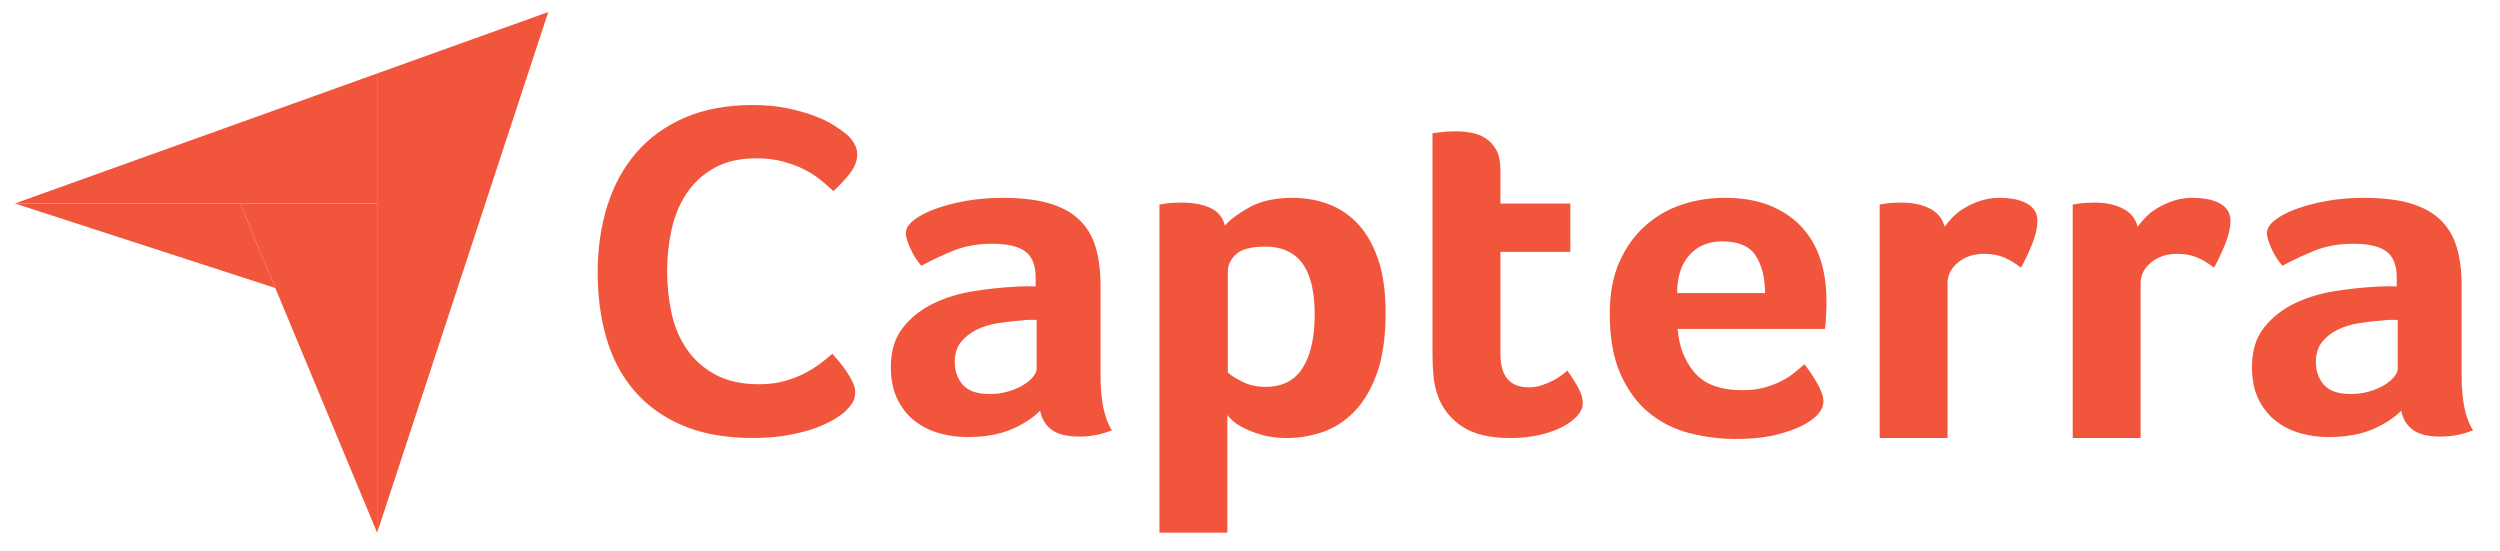 <svg width="186" height="41" viewBox="0 0 186 41" fill="none" xmlns="http://www.w3.org/2000/svg">
<path d="M1.104 15.139L17.867 15.142L28.06 15.143V5.465L1.104 15.139Z" fill="#F1563C"/>
<path d="M28.059 5.465V39.634L40.79 0.895L28.059 5.465Z" fill="#F1563C"/>
<path d="M28.059 15.143L17.867 15.142L28.059 39.634V15.143Z" fill="#F1563C"/>
<path d="M1.104 15.139L20.481 21.426L17.867 15.142L1.104 15.139Z" fill="#F1563C"/>
<path d="M62.853 30.64C62.706 30.781 62.459 30.958 62.115 31.17C61.77 31.383 61.321 31.595 60.767 31.808C60.214 32.02 59.536 32.202 58.737 32.356C57.936 32.509 57.02 32.586 55.986 32.586C53.992 32.586 52.269 32.279 50.817 31.666C49.364 31.053 48.165 30.197 47.217 29.101C46.27 28.003 45.574 26.706 45.131 25.208C44.688 23.71 44.467 22.064 44.467 20.271C44.467 18.479 44.707 16.821 45.187 15.3C45.667 13.778 46.387 12.463 47.346 11.354C48.306 10.245 49.506 9.378 50.946 8.753C52.386 8.128 54.078 7.815 56.023 7.815C56.983 7.815 57.851 7.898 58.626 8.063C59.401 8.228 60.078 8.423 60.657 8.647C61.235 8.871 61.715 9.107 62.097 9.355C62.478 9.602 62.767 9.809 62.964 9.974C63.186 10.163 63.376 10.387 63.537 10.646C63.697 10.906 63.777 11.189 63.777 11.495C63.777 11.968 63.592 12.439 63.223 12.911C62.854 13.383 62.447 13.819 62.004 14.22C61.709 13.937 61.377 13.649 61.008 13.353C60.638 13.059 60.226 12.799 59.771 12.575C59.315 12.351 58.798 12.162 58.22 12.009C57.641 11.855 56.995 11.779 56.282 11.779C55.026 11.779 53.974 12.021 53.125 12.504C52.276 12.988 51.593 13.619 51.076 14.397C50.559 15.176 50.19 16.067 49.968 17.069C49.747 18.072 49.636 19.092 49.636 20.13C49.636 21.239 49.747 22.3 49.968 23.314C50.19 24.329 50.571 25.226 51.113 26.004C51.654 26.782 52.362 27.408 53.236 27.879C54.109 28.352 55.198 28.587 56.503 28.587C57.192 28.587 57.826 28.505 58.404 28.34C58.983 28.175 59.494 27.974 59.937 27.738C60.38 27.502 60.767 27.255 61.1 26.995C61.432 26.735 61.709 26.512 61.931 26.322C62.078 26.488 62.25 26.689 62.447 26.924C62.646 27.162 62.831 27.41 63.001 27.667C63.173 27.927 63.321 28.186 63.444 28.445C63.567 28.706 63.629 28.941 63.629 29.153C63.629 29.46 63.567 29.72 63.444 29.932C63.321 30.144 63.124 30.38 62.853 30.64ZM81.88 27.926C81.88 29.801 82.165 31.165 82.735 32.02C82.289 32.186 81.874 32.304 81.49 32.376C81.106 32.447 80.704 32.482 80.283 32.482C79.392 32.482 78.717 32.316 78.259 31.984C77.8 31.652 77.51 31.177 77.386 30.56C76.841 31.107 76.123 31.569 75.232 31.949C74.34 32.328 73.25 32.518 71.963 32.518C71.294 32.518 70.626 32.429 69.957 32.252C69.289 32.074 68.682 31.785 68.137 31.383C67.592 30.981 67.147 30.442 66.8 29.768C66.453 29.094 66.28 28.272 66.28 27.302C66.28 26.096 66.583 25.113 67.19 24.357C67.797 23.599 68.558 23.002 69.475 22.564C70.39 22.127 71.381 21.826 72.446 21.66C73.51 21.494 74.489 21.388 75.38 21.34C75.678 21.317 75.968 21.304 76.253 21.304H77.052V20.656C77.052 19.744 76.798 19.096 76.29 18.712C75.782 18.328 74.959 18.136 73.82 18.136C72.755 18.136 71.808 18.302 70.979 18.634C70.149 18.967 69.338 19.346 68.546 19.774C68.199 19.37 67.92 18.925 67.71 18.439C67.5 17.953 67.394 17.59 67.394 17.353C67.394 17.021 67.586 16.7 67.97 16.392C68.354 16.084 68.88 15.804 69.549 15.555C70.218 15.306 70.985 15.104 71.852 14.95C72.718 14.796 73.635 14.719 74.6 14.719C75.938 14.719 77.07 14.849 77.999 15.11C78.927 15.372 79.683 15.775 80.265 16.32C80.846 16.867 81.261 17.549 81.509 18.367C81.756 19.186 81.88 20.142 81.88 21.233V27.926H81.88ZM77.126 23.796H76.606C76.432 23.796 76.259 23.809 76.086 23.832C75.467 23.88 74.854 23.951 74.247 24.045C73.64 24.14 73.102 24.307 72.632 24.544C72.161 24.781 71.777 25.09 71.48 25.469C71.183 25.849 71.034 26.336 71.034 26.929C71.034 27.594 71.232 28.157 71.629 28.62C72.024 29.083 72.693 29.314 73.634 29.314C74.105 29.314 74.55 29.255 74.972 29.136C75.392 29.018 75.764 28.863 76.086 28.674C76.407 28.484 76.662 28.276 76.847 28.05C77.033 27.825 77.126 27.618 77.126 27.428V23.796H77.126ZM91.129 16.783C91.523 16.333 92.141 15.875 92.98 15.412C93.819 14.95 94.88 14.718 96.164 14.718C97.078 14.718 97.948 14.867 98.775 15.163C99.601 15.46 100.336 15.941 100.978 16.605C101.62 17.27 102.132 18.148 102.515 19.239C102.897 20.331 103.089 21.673 103.089 23.262C103.089 25.113 102.866 26.639 102.422 27.837C101.978 29.036 101.404 29.985 100.701 30.685C99.997 31.385 99.213 31.878 98.35 32.162C97.486 32.447 96.621 32.59 95.758 32.59C95.042 32.59 94.418 32.512 93.888 32.358C93.357 32.203 92.906 32.032 92.536 31.842C92.166 31.652 91.882 31.463 91.685 31.272C91.487 31.083 91.364 30.952 91.315 30.88V39.632H86.263V15.217C86.387 15.193 86.537 15.169 86.712 15.146C86.862 15.122 87.037 15.104 87.236 15.092C87.436 15.08 87.673 15.074 87.947 15.074C88.77 15.074 89.469 15.205 90.043 15.466C90.617 15.727 90.979 16.166 91.129 16.783ZM97.814 23.369C97.814 22.657 97.753 21.993 97.63 21.375C97.507 20.759 97.304 20.224 97.02 19.773C96.737 19.323 96.355 18.973 95.875 18.723C95.395 18.474 94.81 18.35 94.121 18.35C93.087 18.35 92.367 18.54 91.961 18.919C91.555 19.299 91.351 19.715 91.351 20.165V27.712C91.548 27.902 91.898 28.128 92.403 28.389C92.909 28.65 93.493 28.78 94.158 28.78C95.414 28.78 96.337 28.306 96.928 27.356C97.519 26.407 97.814 25.078 97.814 23.369ZM106.988 29.492C106.814 29.018 106.703 28.519 106.653 27.997C106.604 27.475 106.579 26.953 106.579 26.43V9.912C106.752 9.889 106.938 9.865 107.136 9.841C107.309 9.818 107.495 9.8 107.693 9.788C107.891 9.776 108.089 9.77 108.287 9.77C108.683 9.77 109.08 9.806 109.476 9.877C109.872 9.948 110.231 10.09 110.554 10.304C110.875 10.517 111.135 10.809 111.333 11.176C111.531 11.544 111.631 12.025 111.631 12.618V15.145H116.831V18.741H111.631V26.333C111.631 27.988 112.336 28.816 113.748 28.816C114.094 28.816 114.422 28.763 114.732 28.655C115.042 28.549 115.32 28.43 115.568 28.3C115.815 28.169 116.032 28.033 116.218 27.89C116.404 27.748 116.534 27.641 116.608 27.57C116.979 28.092 117.264 28.545 117.462 28.926C117.66 29.308 117.759 29.667 117.759 30.002C117.759 30.314 117.63 30.619 117.369 30.919C117.109 31.218 116.744 31.494 116.273 31.745C115.803 31.997 115.234 32.2 114.565 32.356C113.896 32.512 113.166 32.59 112.373 32.59C110.838 32.59 109.643 32.305 108.789 31.735C107.935 31.165 107.334 30.418 106.988 29.492ZM129.625 29.029C130.246 29.029 130.792 28.964 131.265 28.834C131.737 28.703 132.159 28.543 132.532 28.353C132.904 28.164 133.228 27.956 133.501 27.73C133.774 27.505 134.023 27.297 134.247 27.107C134.545 27.463 134.855 27.92 135.179 28.477C135.501 29.036 135.663 29.492 135.663 29.848C135.663 30.37 135.353 30.845 134.735 31.272C134.215 31.652 133.477 31.979 132.525 32.251C131.571 32.524 130.45 32.66 129.163 32.66C127.999 32.66 126.854 32.518 125.727 32.233C124.6 31.949 123.597 31.45 122.719 30.738C121.839 30.026 121.127 29.071 120.583 27.872C120.038 26.674 119.766 25.161 119.766 23.333C119.766 21.838 120.007 20.551 120.49 19.471C120.973 18.391 121.616 17.495 122.422 16.783C123.226 16.071 124.136 15.55 125.151 15.217C126.167 14.885 127.207 14.718 128.272 14.718C129.658 14.718 130.834 14.927 131.8 15.341C132.766 15.757 133.552 16.315 134.159 17.015C134.765 17.715 135.205 18.516 135.477 19.418C135.749 20.32 135.886 21.269 135.886 22.265V22.764C135.886 22.954 135.88 23.155 135.867 23.369C135.855 23.583 135.843 23.791 135.83 23.992C135.817 24.194 135.799 24.354 135.775 24.473H124.817C124.917 25.778 125.339 26.864 126.084 27.73C126.829 28.597 128.009 29.029 129.625 29.029ZM131.317 21.803C131.317 20.663 131.087 19.738 130.626 19.026C130.165 18.314 129.337 17.958 128.142 17.958C127.12 17.958 126.305 18.296 125.695 18.973C125.084 19.649 124.78 20.592 124.78 21.802H131.317V21.803ZM144.677 16.873C144.825 16.661 145.023 16.426 145.271 16.167C145.518 15.908 145.822 15.672 146.181 15.46C146.54 15.248 146.936 15.072 147.37 14.93C147.802 14.789 148.267 14.718 148.763 14.718C149.06 14.718 149.376 14.742 149.71 14.789C150.044 14.836 150.353 14.925 150.638 15.054C150.923 15.183 151.152 15.36 151.325 15.583C151.498 15.807 151.585 16.084 151.585 16.413C151.585 16.931 151.449 17.525 151.177 18.197C150.904 18.869 150.632 19.442 150.36 19.916C149.938 19.584 149.518 19.329 149.097 19.151C148.676 18.973 148.18 18.884 147.611 18.884C146.843 18.884 146.2 19.098 145.68 19.526C145.159 19.954 144.899 20.466 144.899 21.061V32.586H139.848V15.217C139.972 15.193 140.12 15.169 140.294 15.146C140.442 15.122 140.616 15.104 140.814 15.092C141.012 15.08 141.247 15.074 141.519 15.074C142.312 15.074 142.999 15.222 143.581 15.515C144.162 15.809 144.528 16.262 144.677 16.873ZM159.039 16.873C159.187 16.661 159.385 16.426 159.633 16.167C159.88 15.908 160.184 15.672 160.543 15.46C160.902 15.248 161.298 15.072 161.732 14.93C162.165 14.789 162.629 14.718 163.125 14.718C163.422 14.718 163.737 14.742 164.072 14.789C164.406 14.836 164.715 14.925 165 15.054C165.285 15.183 165.514 15.36 165.688 15.583C165.861 15.807 165.948 16.084 165.948 16.413C165.948 16.931 165.811 17.525 165.539 18.197C165.266 18.869 164.994 19.442 164.722 19.916C164.301 19.584 163.879 19.329 163.459 19.151C163.038 18.973 162.542 18.884 161.973 18.884C161.205 18.884 160.562 19.098 160.042 19.526C159.522 19.954 159.262 20.466 159.262 21.061V32.586H154.21V15.217C154.334 15.193 154.482 15.169 154.656 15.146C154.805 15.122 154.978 15.104 155.176 15.092C155.374 15.08 155.609 15.074 155.882 15.074C156.674 15.074 157.361 15.222 157.943 15.515C158.524 15.809 158.89 16.262 159.039 16.873ZM183.145 27.926C183.145 29.801 183.43 31.165 184 32.02C183.554 32.186 183.139 32.304 182.755 32.376C182.371 32.447 181.969 32.482 181.548 32.482C180.656 32.482 179.982 32.316 179.524 31.984C179.065 31.652 178.775 31.177 178.651 30.56C178.106 31.107 177.388 31.569 176.497 31.949C175.605 32.328 174.515 32.518 173.228 32.518C172.559 32.518 171.891 32.429 171.222 32.252C170.554 32.074 169.946 31.785 169.402 31.383C168.857 30.981 168.411 30.442 168.065 29.768C167.718 29.094 167.545 28.272 167.545 27.302C167.545 26.096 167.848 25.113 168.455 24.357C169.062 23.599 169.823 23.002 170.739 22.564C171.655 22.127 172.646 21.826 173.711 21.66C174.775 21.494 175.754 21.388 176.645 21.34C176.942 21.317 177.233 21.304 177.518 21.304H178.317V20.656C178.317 19.744 178.062 19.096 177.555 18.712C177.047 18.328 176.224 18.136 175.085 18.136C174.02 18.136 173.073 18.302 172.244 18.634C171.414 18.967 170.603 19.346 169.811 19.774C169.464 19.37 169.185 18.925 168.975 18.439C168.765 17.953 168.659 17.59 168.659 17.353C168.659 17.021 168.851 16.7 169.235 16.392C169.619 16.084 170.145 15.804 170.814 15.555C171.482 15.306 172.25 15.104 173.116 14.95C173.983 14.796 174.899 14.719 175.865 14.719C177.202 14.719 178.335 14.849 179.264 15.11C180.192 15.372 180.947 15.775 181.529 16.32C182.111 16.867 182.526 17.549 182.774 18.367C183.021 19.186 183.145 20.142 183.145 21.233V27.926ZM178.391 23.796H177.871C177.697 23.796 177.524 23.809 177.351 23.832C176.732 23.88 176.119 23.951 175.512 24.045C174.905 24.14 174.367 24.307 173.897 24.544C173.426 24.781 173.042 25.09 172.745 25.469C172.448 25.849 172.299 26.336 172.299 26.929C172.299 27.594 172.497 28.157 172.894 28.62C173.289 29.083 173.958 29.314 174.899 29.314C175.37 29.314 175.815 29.255 176.237 29.136C176.658 29.018 177.029 28.863 177.351 28.674C177.672 28.484 177.927 28.276 178.112 28.05C178.298 27.825 178.391 27.618 178.391 27.428V23.796H178.391Z" fill="#F1563C"/>
</svg>
